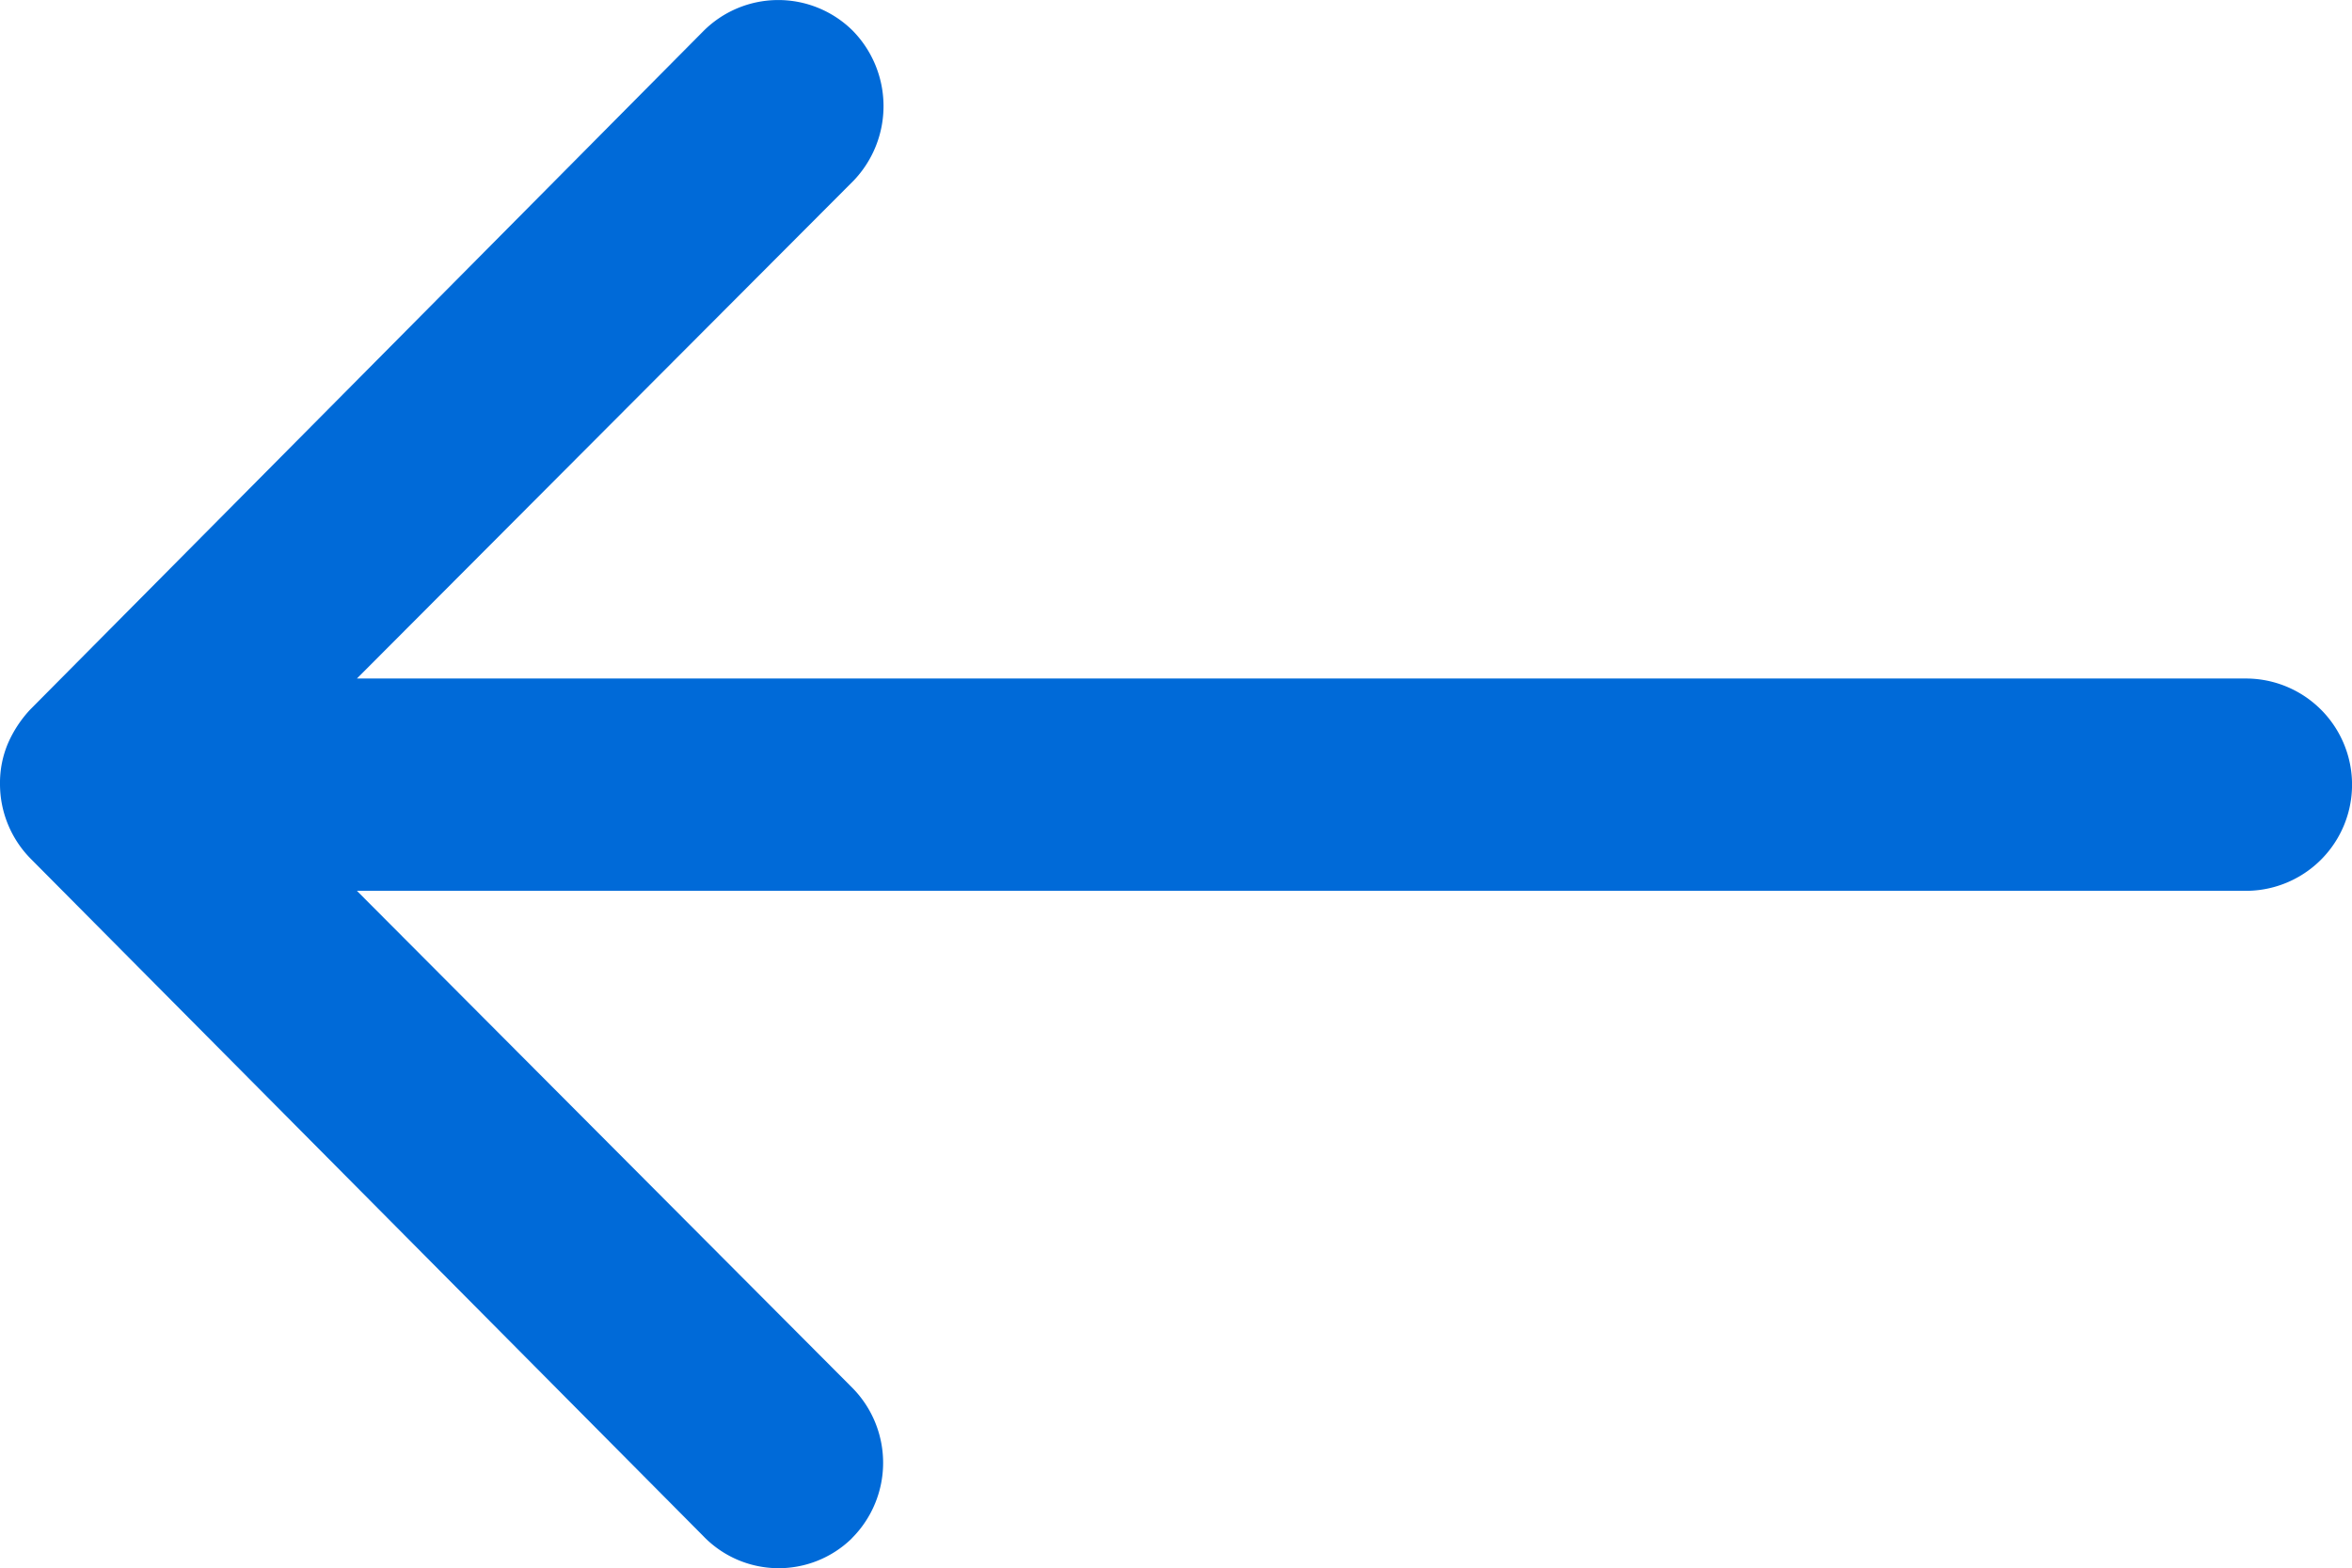 <svg xmlns="http://www.w3.org/2000/svg" width="24" height="16.005" viewBox="0 0 24 16.005">
  <path id="Icon_ionic-ios-arrow-round-back" data-name="Icon ionic-ios-arrow-round-back" d="M8.692,15.7A1.089,1.089,0,0,0,8.7,14.167L3.642,9.092H22.917a1.083,1.083,0,1,0,0-2.167H3.642l5.067-5.08A1.1,1.1,0,0,0,8.7.312,1.079,1.079,0,0,0,7.175.32L.308,7.242h0a1.216,1.216,0,0,0-.225.341A1.033,1.033,0,0,0,0,8a1.086,1.086,0,0,0,.308.759l6.867,6.917a1.067,1.067,0,0,0,1.517.025Z" transform="translate(0 0)" fill="#006ad8"/>
</svg>
